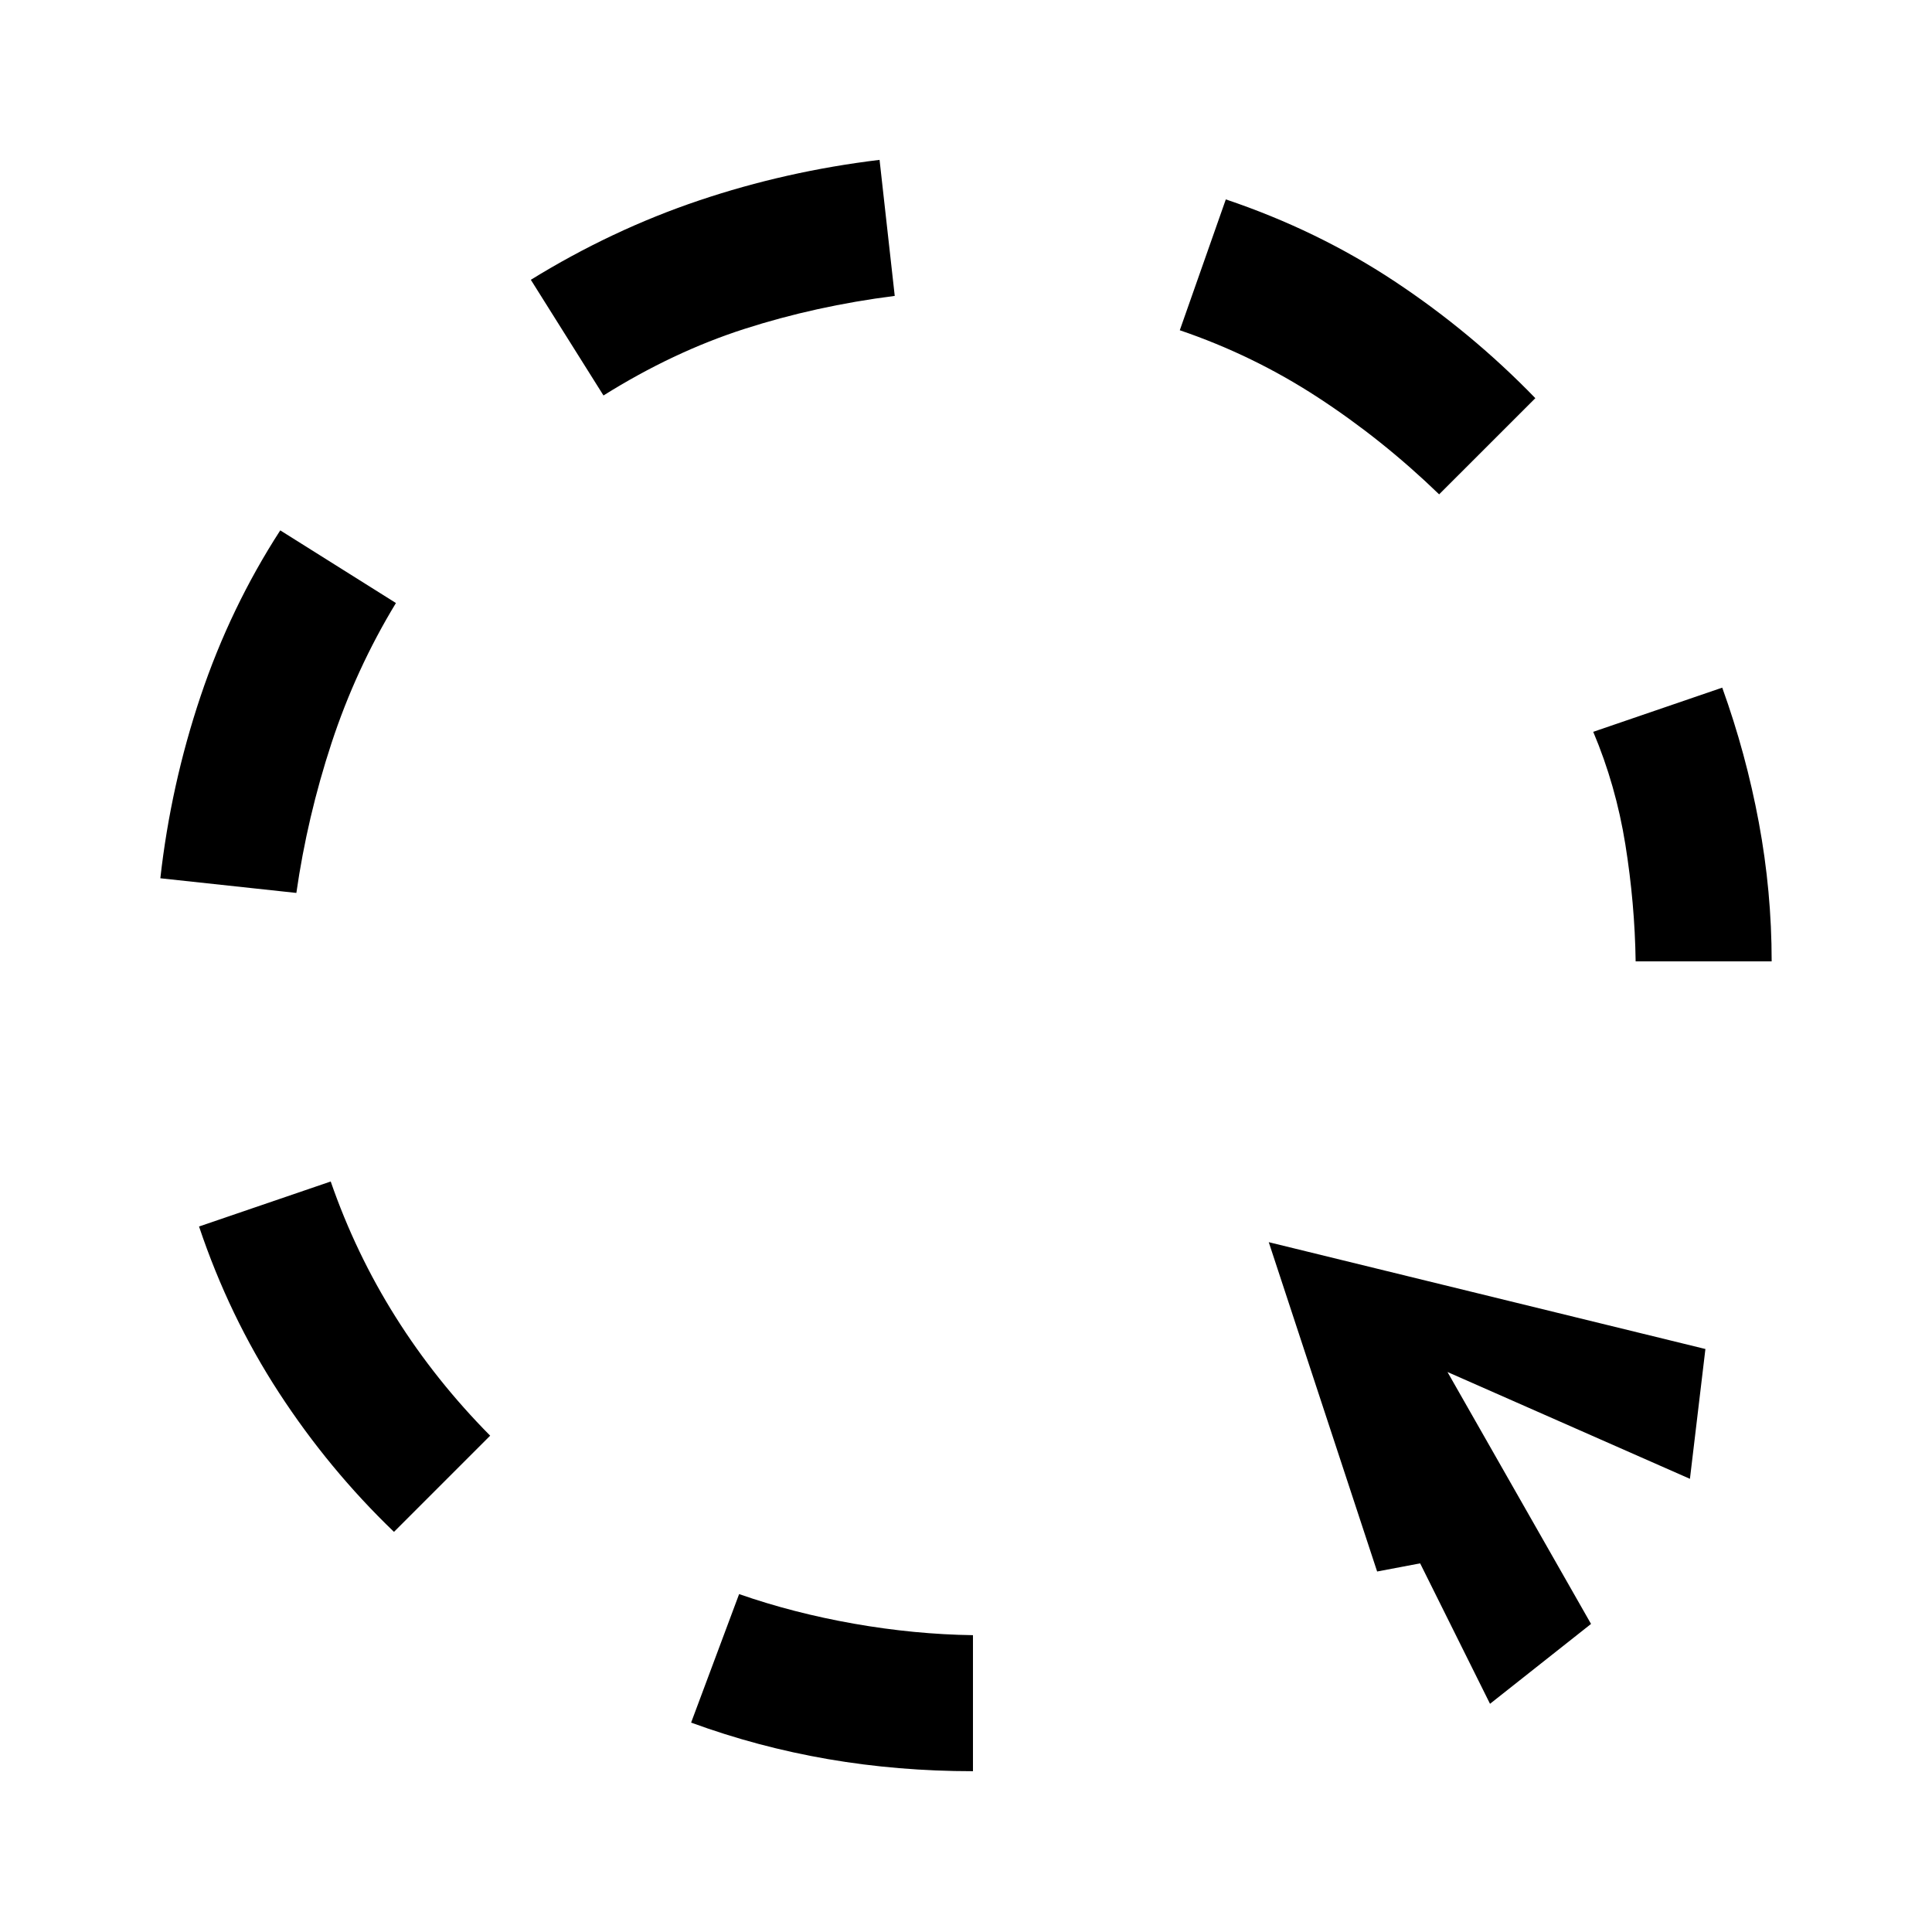 <svg xmlns="http://www.w3.org/2000/svg" height="40" viewBox="0 -960 960 960" width="40"><path d="m147.26-516.31-67.59-7.28q5.2-46.36 20-90.45 14.79-44.09 39.59-82.42l57.48 36.1q-19.92 32.82-32 69.57-12.07 36.74-17.48 74.48Zm48.51 317.49q-32.33-31.05-57.13-69.12Q113.85-306 98.9-350.56l65.43-22.36q12.41 35.82 32.29 67.39 19.87 31.58 46.94 58.91l-47.79 47.8Zm104.1-564.67-36.1-57.48q40.21-24.8 83.49-39.39 43.28-14.59 89.79-20.2l7.54 67.59q-39.23 5-74.69 16.41t-70.03 33.07ZM483.46-79.9q-37.15 0-72.01-6-34.86-6-68.04-18.15l23.85-63.85q27 9.41 57.1 14.71 30.1 5.29 59.1 5.7v67.59ZM715.1-714.36q-28.15-27.23-60.27-48.18-32.11-20.95-68.6-33.36l22.87-65.02q45.59 15.36 83.83 40.69 38.25 25.33 69.97 58.08l-47.8 47.79Zm25.28 600.97-71.59-143.9 72.32 67.39-56.82 10.77-53.85-163.64 216.97 53.08-7.69 64.51-120.47-53.08 71.33 125.18-50.2 39.69Zm72.36-368.92q-.41-28.74-5.11-58.09-4.71-29.34-15.96-55.96l64.1-21.95q11.82 32.8 18.19 67.03 6.37 34.23 6.37 68.97h-67.59Z"/></svg>